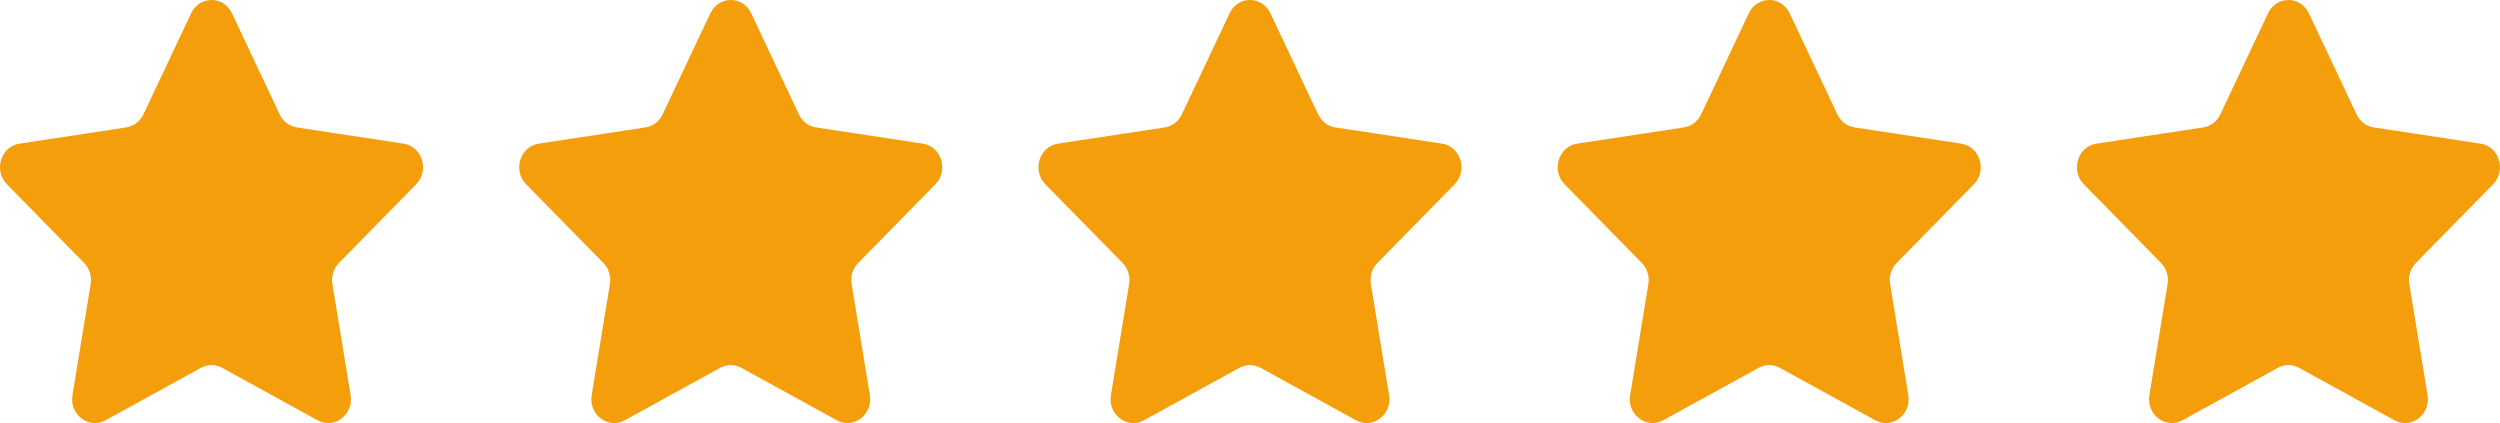 <svg width="130" height="22" viewBox="0 0 130 22" fill="none" xmlns="http://www.w3.org/2000/svg">
<path d="M12.062 0.691L14.543 5.948C14.716 6.314 15.05 6.567 15.436 6.626L20.984 7.469C21.956 7.616 22.344 8.865 21.641 9.582L17.626 13.674C17.347 13.958 17.219 14.369 17.285 14.77L18.233 20.549C18.399 21.561 17.383 22.332 16.514 21.855L11.551 19.127C11.206 18.937 10.794 18.937 10.449 19.127L5.486 21.855C4.617 22.333 3.601 21.561 3.767 20.549L4.715 14.77C4.781 14.369 4.653 13.958 4.374 13.674L0.359 9.582C-0.344 8.865 0.044 7.616 1.016 7.469L6.564 6.626C6.95 6.567 7.284 6.314 7.457 5.948L9.938 0.691C10.372 -0.23 11.628 -0.23 12.062 0.691Z" fill="#F59E0B"/>
<path d="M39.062 0.691L41.544 5.948C41.716 6.314 42.05 6.567 42.436 6.626L47.984 7.469C48.956 7.616 49.344 8.865 48.641 9.582L44.626 13.674C44.347 13.958 44.219 14.369 44.285 14.77L45.233 20.549C45.399 21.561 44.383 22.332 43.514 21.855L38.551 19.127C38.206 18.937 37.794 18.937 37.449 19.127L32.486 21.855C31.617 22.333 30.601 21.561 30.767 20.549L31.715 14.77C31.781 14.369 31.653 13.958 31.374 13.674L27.359 9.582C26.656 8.865 27.044 7.616 28.016 7.469L33.564 6.626C33.95 6.567 34.284 6.314 34.456 5.948L36.938 0.691C37.372 -0.23 38.628 -0.23 39.062 0.691Z" fill="#F59E0B"/>
<path d="M66.062 0.691L68.543 5.948C68.716 6.314 69.05 6.567 69.436 6.626L74.984 7.469C75.956 7.616 76.344 8.865 75.641 9.582L71.626 13.674C71.347 13.958 71.219 14.369 71.285 14.77L72.233 20.549C72.399 21.561 71.383 22.332 70.514 21.855L65.551 19.127C65.206 18.937 64.794 18.937 64.449 19.127L59.486 21.855C58.617 22.333 57.601 21.561 57.767 20.549L58.715 14.77C58.781 14.369 58.653 13.958 58.374 13.674L54.359 9.582C53.656 8.865 54.044 7.616 55.016 7.469L60.564 6.626C60.95 6.567 61.284 6.314 61.456 5.948L63.938 0.691C64.372 -0.23 65.628 -0.23 66.062 0.691Z" fill="#F59E0B"/>
<path d="M93.062 0.691L95.543 5.948C95.716 6.314 96.05 6.567 96.436 6.626L101.984 7.469C102.956 7.616 103.344 8.865 102.641 9.582L98.626 13.674C98.347 13.958 98.219 14.369 98.285 14.77L99.233 20.549C99.399 21.561 98.383 22.332 97.514 21.855L92.551 19.127C92.206 18.937 91.794 18.937 91.449 19.127L86.486 21.855C85.617 22.333 84.601 21.561 84.767 20.549L85.715 14.77C85.781 14.369 85.653 13.958 85.374 13.674L81.359 9.582C80.656 8.865 81.044 7.616 82.016 7.469L87.564 6.626C87.95 6.567 88.284 6.314 88.457 5.948L90.938 0.691C91.372 -0.23 92.628 -0.23 93.062 0.691Z" fill="#F59E0B"/>
<path d="M120.062 0.691L122.543 5.948C122.716 6.314 123.05 6.567 123.436 6.626L128.984 7.469C129.956 7.616 130.344 8.865 129.641 9.582L125.626 13.674C125.347 13.958 125.219 14.369 125.285 14.77L126.233 20.549C126.399 21.561 125.383 22.332 124.514 21.855L119.551 19.127C119.206 18.937 118.794 18.937 118.449 19.127L113.486 21.855C112.617 22.333 111.601 21.561 111.767 20.549L112.715 14.77C112.781 14.369 112.653 13.958 112.374 13.674L108.359 9.582C107.656 8.865 108.044 7.616 109.016 7.469L114.564 6.626C114.95 6.567 115.284 6.314 115.457 5.948L117.938 0.691C118.372 -0.23 119.628 -0.23 120.062 0.691Z" fill="#F59E0B"/>
</svg>
